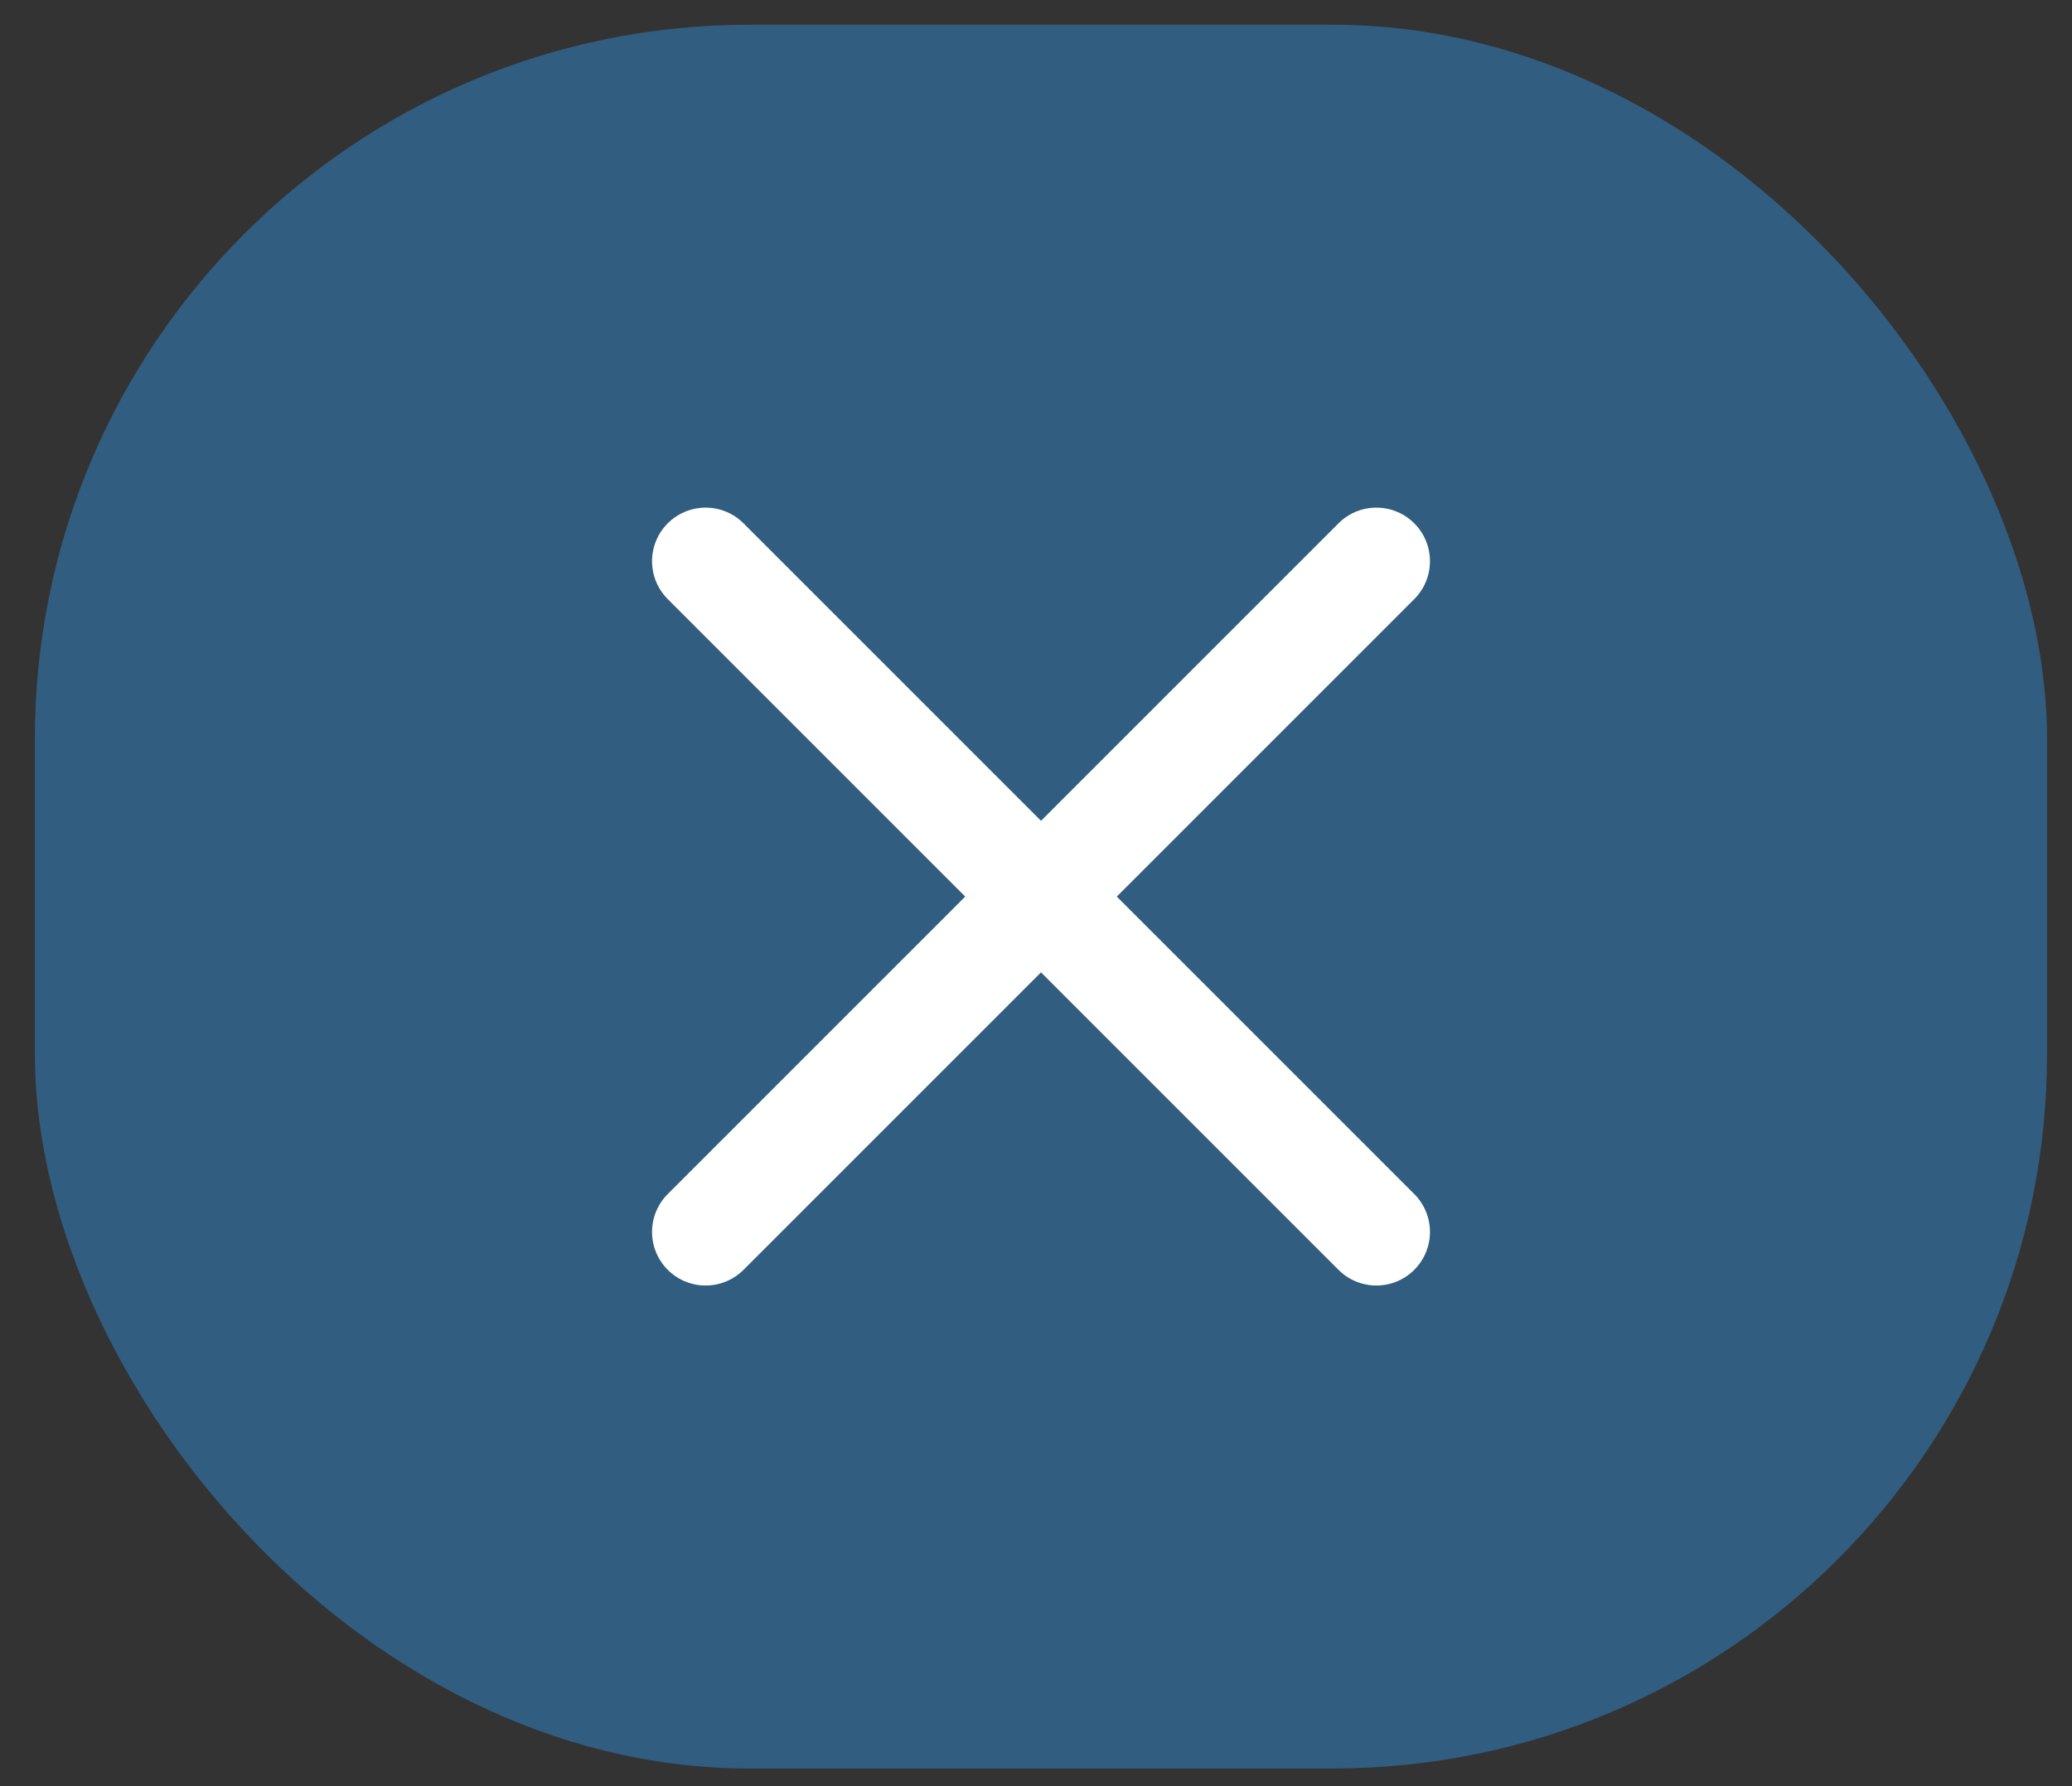 <svg width="29" height="25" viewBox="0 0 29 25" fill="none" xmlns="http://www.w3.org/2000/svg">
<rect x="0" y="0" width="29" height="25" fill="#333333" stroke="none"/>
<rect x="0.488" y="0.346" width="28.163" height="24.407" rx="10" fill="#315D80"/>
<path d="M19.264 7.855L9.876 17.243M9.876 7.855L19.264 17.243" stroke="white" stroke-width="1.5" stroke-linecap="round" stroke-linejoin="round"/>
</svg>
